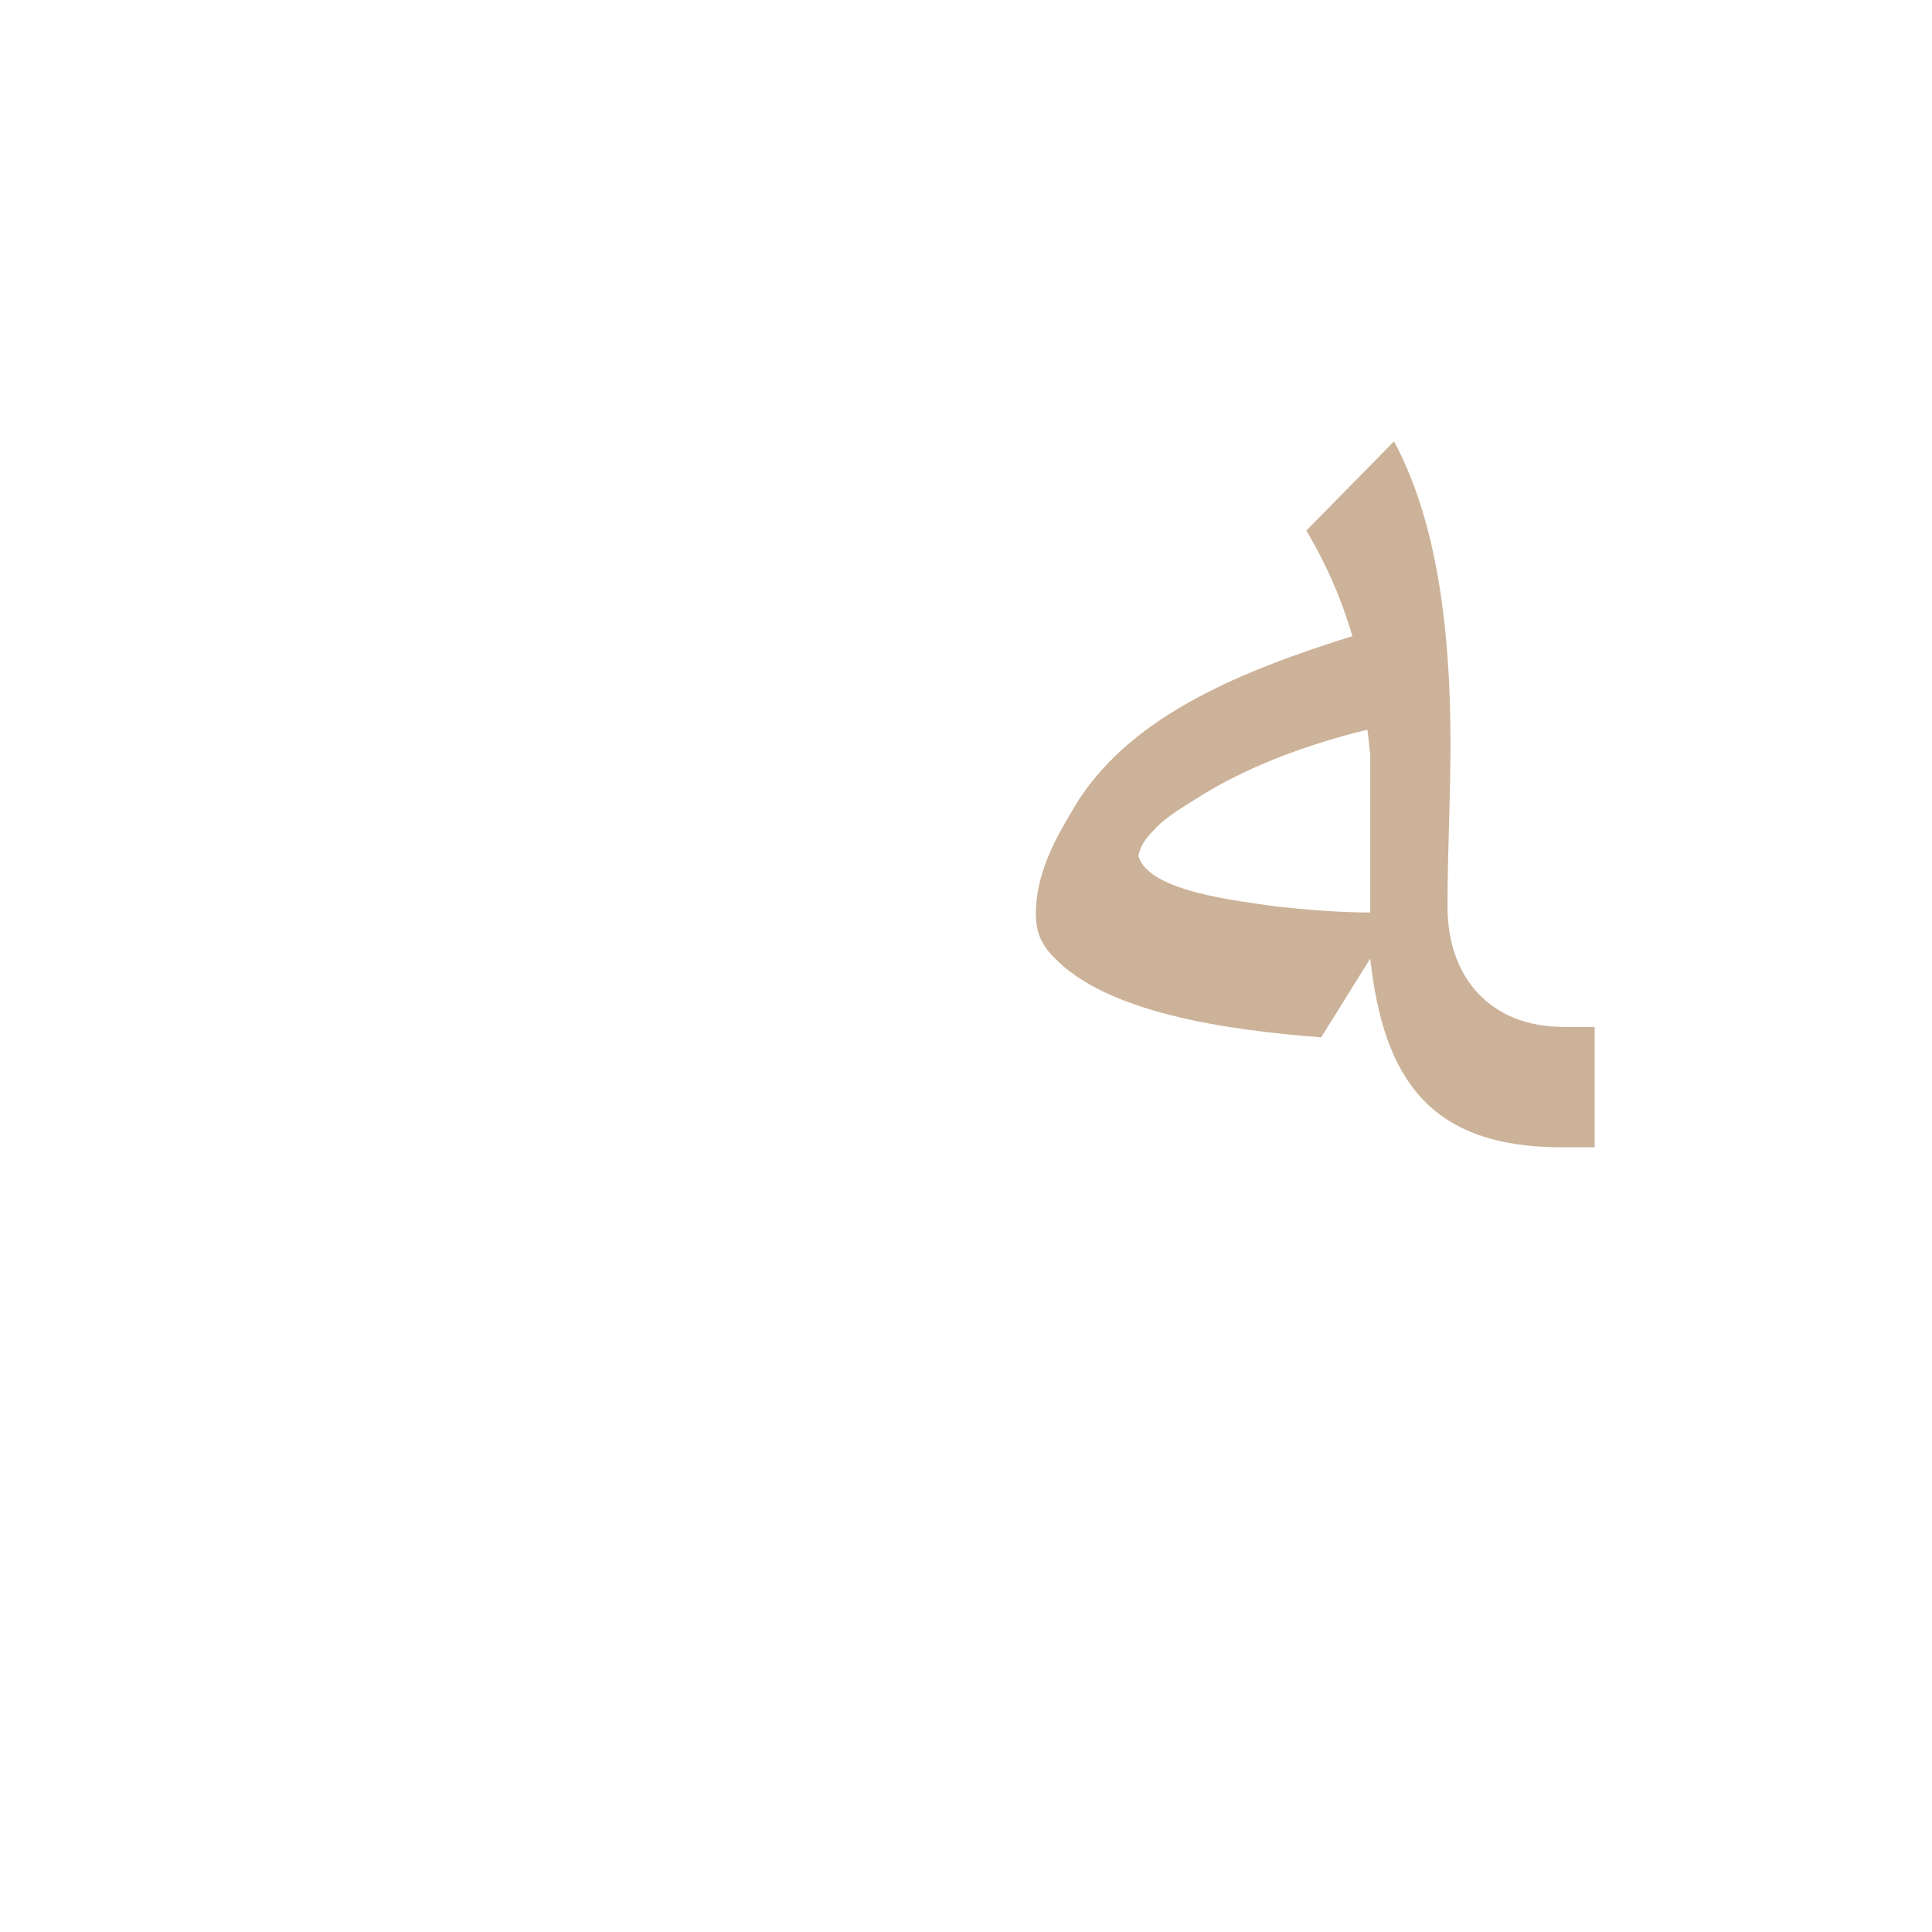 <?xml version="1.0" encoding="UTF-8"?>
<!DOCTYPE svg PUBLIC "-//W3C//DTD SVG 1.0//EN" "http://www.w3.org/TR/2001/REC-SVG-20010904/DTD/svg10.dtd">
<!-- Creator: CorelDRAW -->
<svg xmlns="http://www.w3.org/2000/svg" xml:space="preserve" width="1300px" height="1300px" version="1.0" style="shape-rendering:geometricPrecision; text-rendering:geometricPrecision; image-rendering:optimizeQuality; fill-rule:evenodd; clip-rule:evenodd"
viewBox="0 0 1300 1056"
 xmlns:xlink="http://www.w3.org/1999/xlink">
 <defs>
  <style type="text/css">
   <![CDATA[
    .fil0 {fill:#996633;fill-opacity:0.502}
   ]]>
  </style>
 </defs>
 <g id="_100:master">
  <path class="fil0" d="M1073 569l0 81 -22 0c-89,0 -120,-46 -129,-127l-33 53c-66,-5 -145,-17 -180,-54 -9,-9 -12,-18 -12,-29 0,-31 17,-57 29,-77 38,-58 111,-87 184,-110 -8,-27 -18,-49 -31,-71l59 -60c28,52 38,123 38,203 0,40 -2,70 -2,110 0,49 30,81 78,81l21 0zm-151 -77c0,-36 0,-72 0,-107 -1,-6 -1,-11 -2,-16 -45,11 -85,27 -116,47 -13,8 -22,14 -28,21 -7,7 -9,12 -10,17 7,24 66,30 93,34 19,2 41,4 63,4z"/>
 </g>
</svg>
